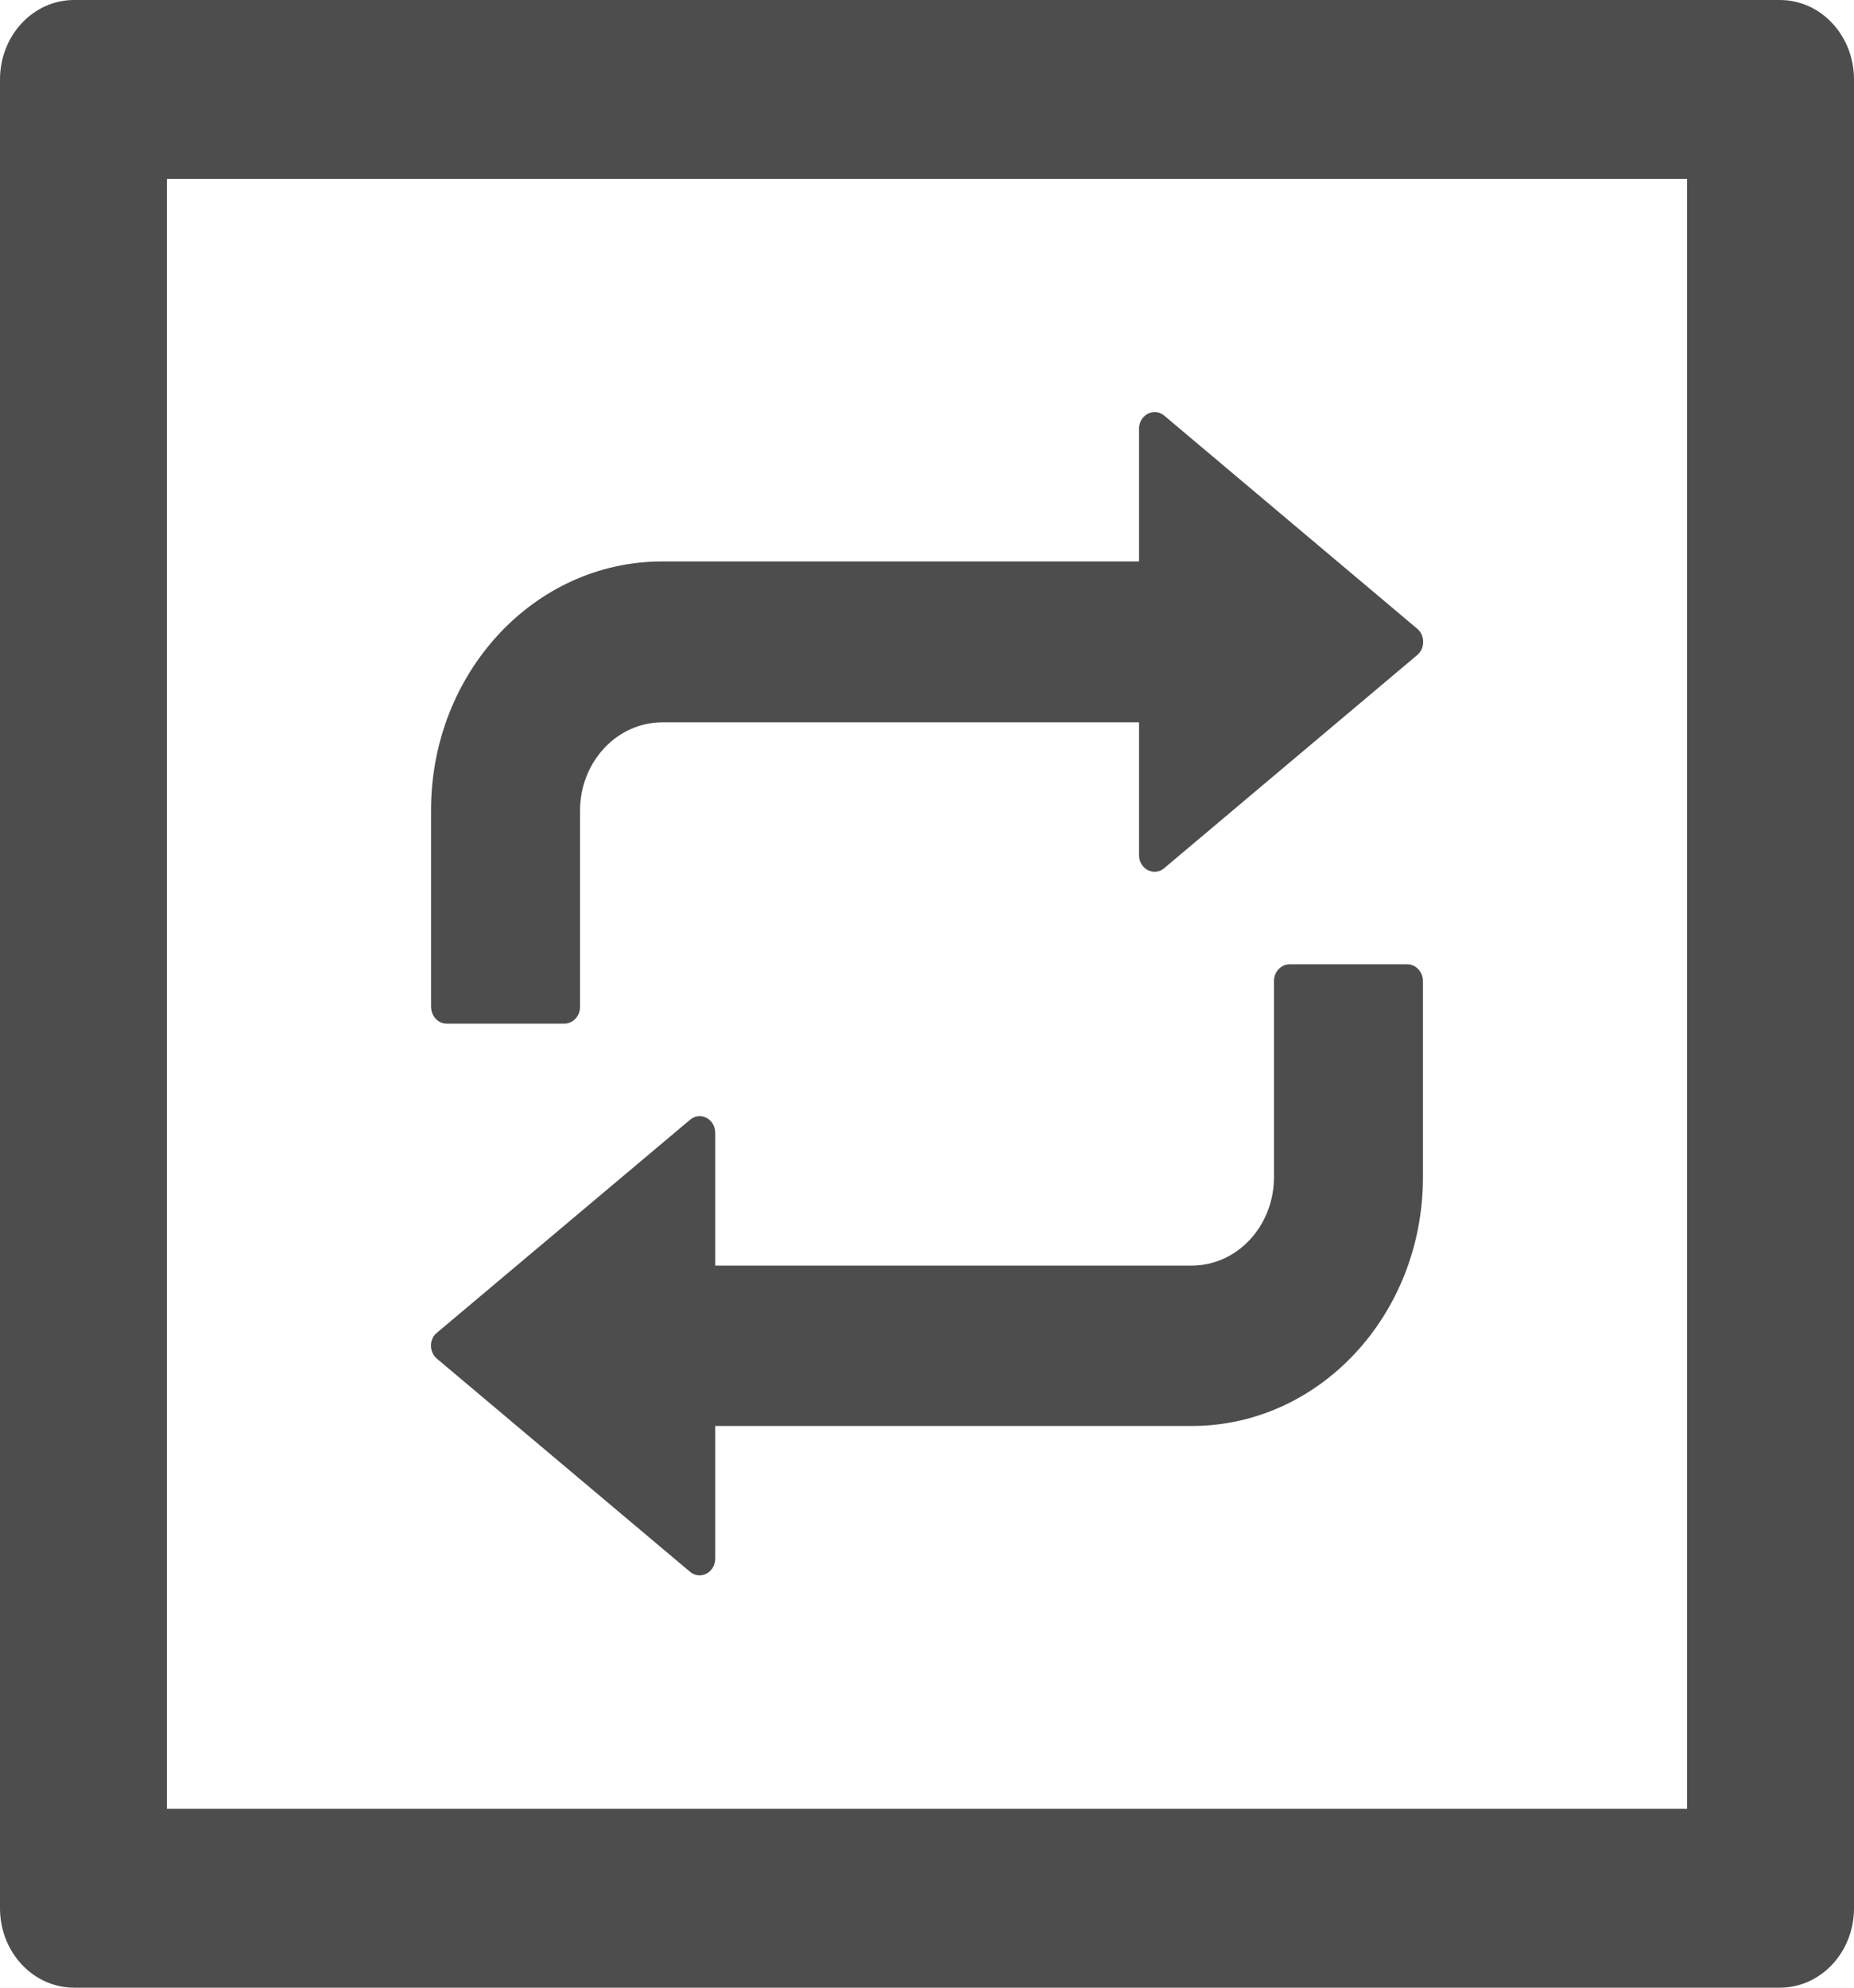 <svg width="14" height="15" viewBox="0 0 14 15" fill="none" xmlns="http://www.w3.org/2000/svg">
<rect width="14" height="15" fill="#E5E5E5"/>
<g clip-path="url(#clip0)">
<rect width="1440" height="760" transform="translate(-286 -85)" fill="white"/>
<rect x="-209" y="-29" width="1363" height="704" fill="#FAFAFA"/>
<rect x="-19" y="-20" width="1163" height="119" fill="white"/>
<path d="M13.44 0H0.56C0.25 0 0 0.268 0 0.6V14.4C0 14.732 0.25 15 0.56 15H13.44C13.75 15 14 14.732 14 14.4V0.6C14 0.268 13.75 0 13.44 0ZM12.74 13.65H1.26V1.35H12.74V13.65ZM3.374 7.725H4.261C4.326 7.725 4.38 7.669 4.38 7.598V6.118C4.38 5.749 4.659 5.451 5.002 5.451H8.601V6.452C8.601 6.559 8.715 6.617 8.792 6.551L10.701 4.944C10.762 4.894 10.762 4.794 10.701 4.744L8.792 3.137C8.715 3.071 8.601 3.131 8.601 3.236V4.237H5C4.035 4.237 3.255 5.077 3.255 6.114V7.594C3.255 7.669 3.308 7.725 3.374 7.725ZM3.3 10.254L5.21 11.861C5.287 11.927 5.401 11.867 5.401 11.762V10.761H9C9.964 10.761 10.745 9.921 10.745 8.884V7.404C10.745 7.335 10.693 7.277 10.626 7.277H9.739C9.674 7.277 9.62 7.333 9.62 7.404V8.884C9.62 9.253 9.341 9.551 8.998 9.551H5.401V8.55C5.401 8.443 5.287 8.385 5.21 8.451L3.3 10.057C3.239 10.104 3.239 10.204 3.3 10.254Z" fill="#4D4D4D"/>
</g>
<defs>
<clipPath id="clip0">
<rect width="1440" height="760" fill="white" transform="translate(-286 -85)"/>
</clipPath>
</defs>
</svg>
